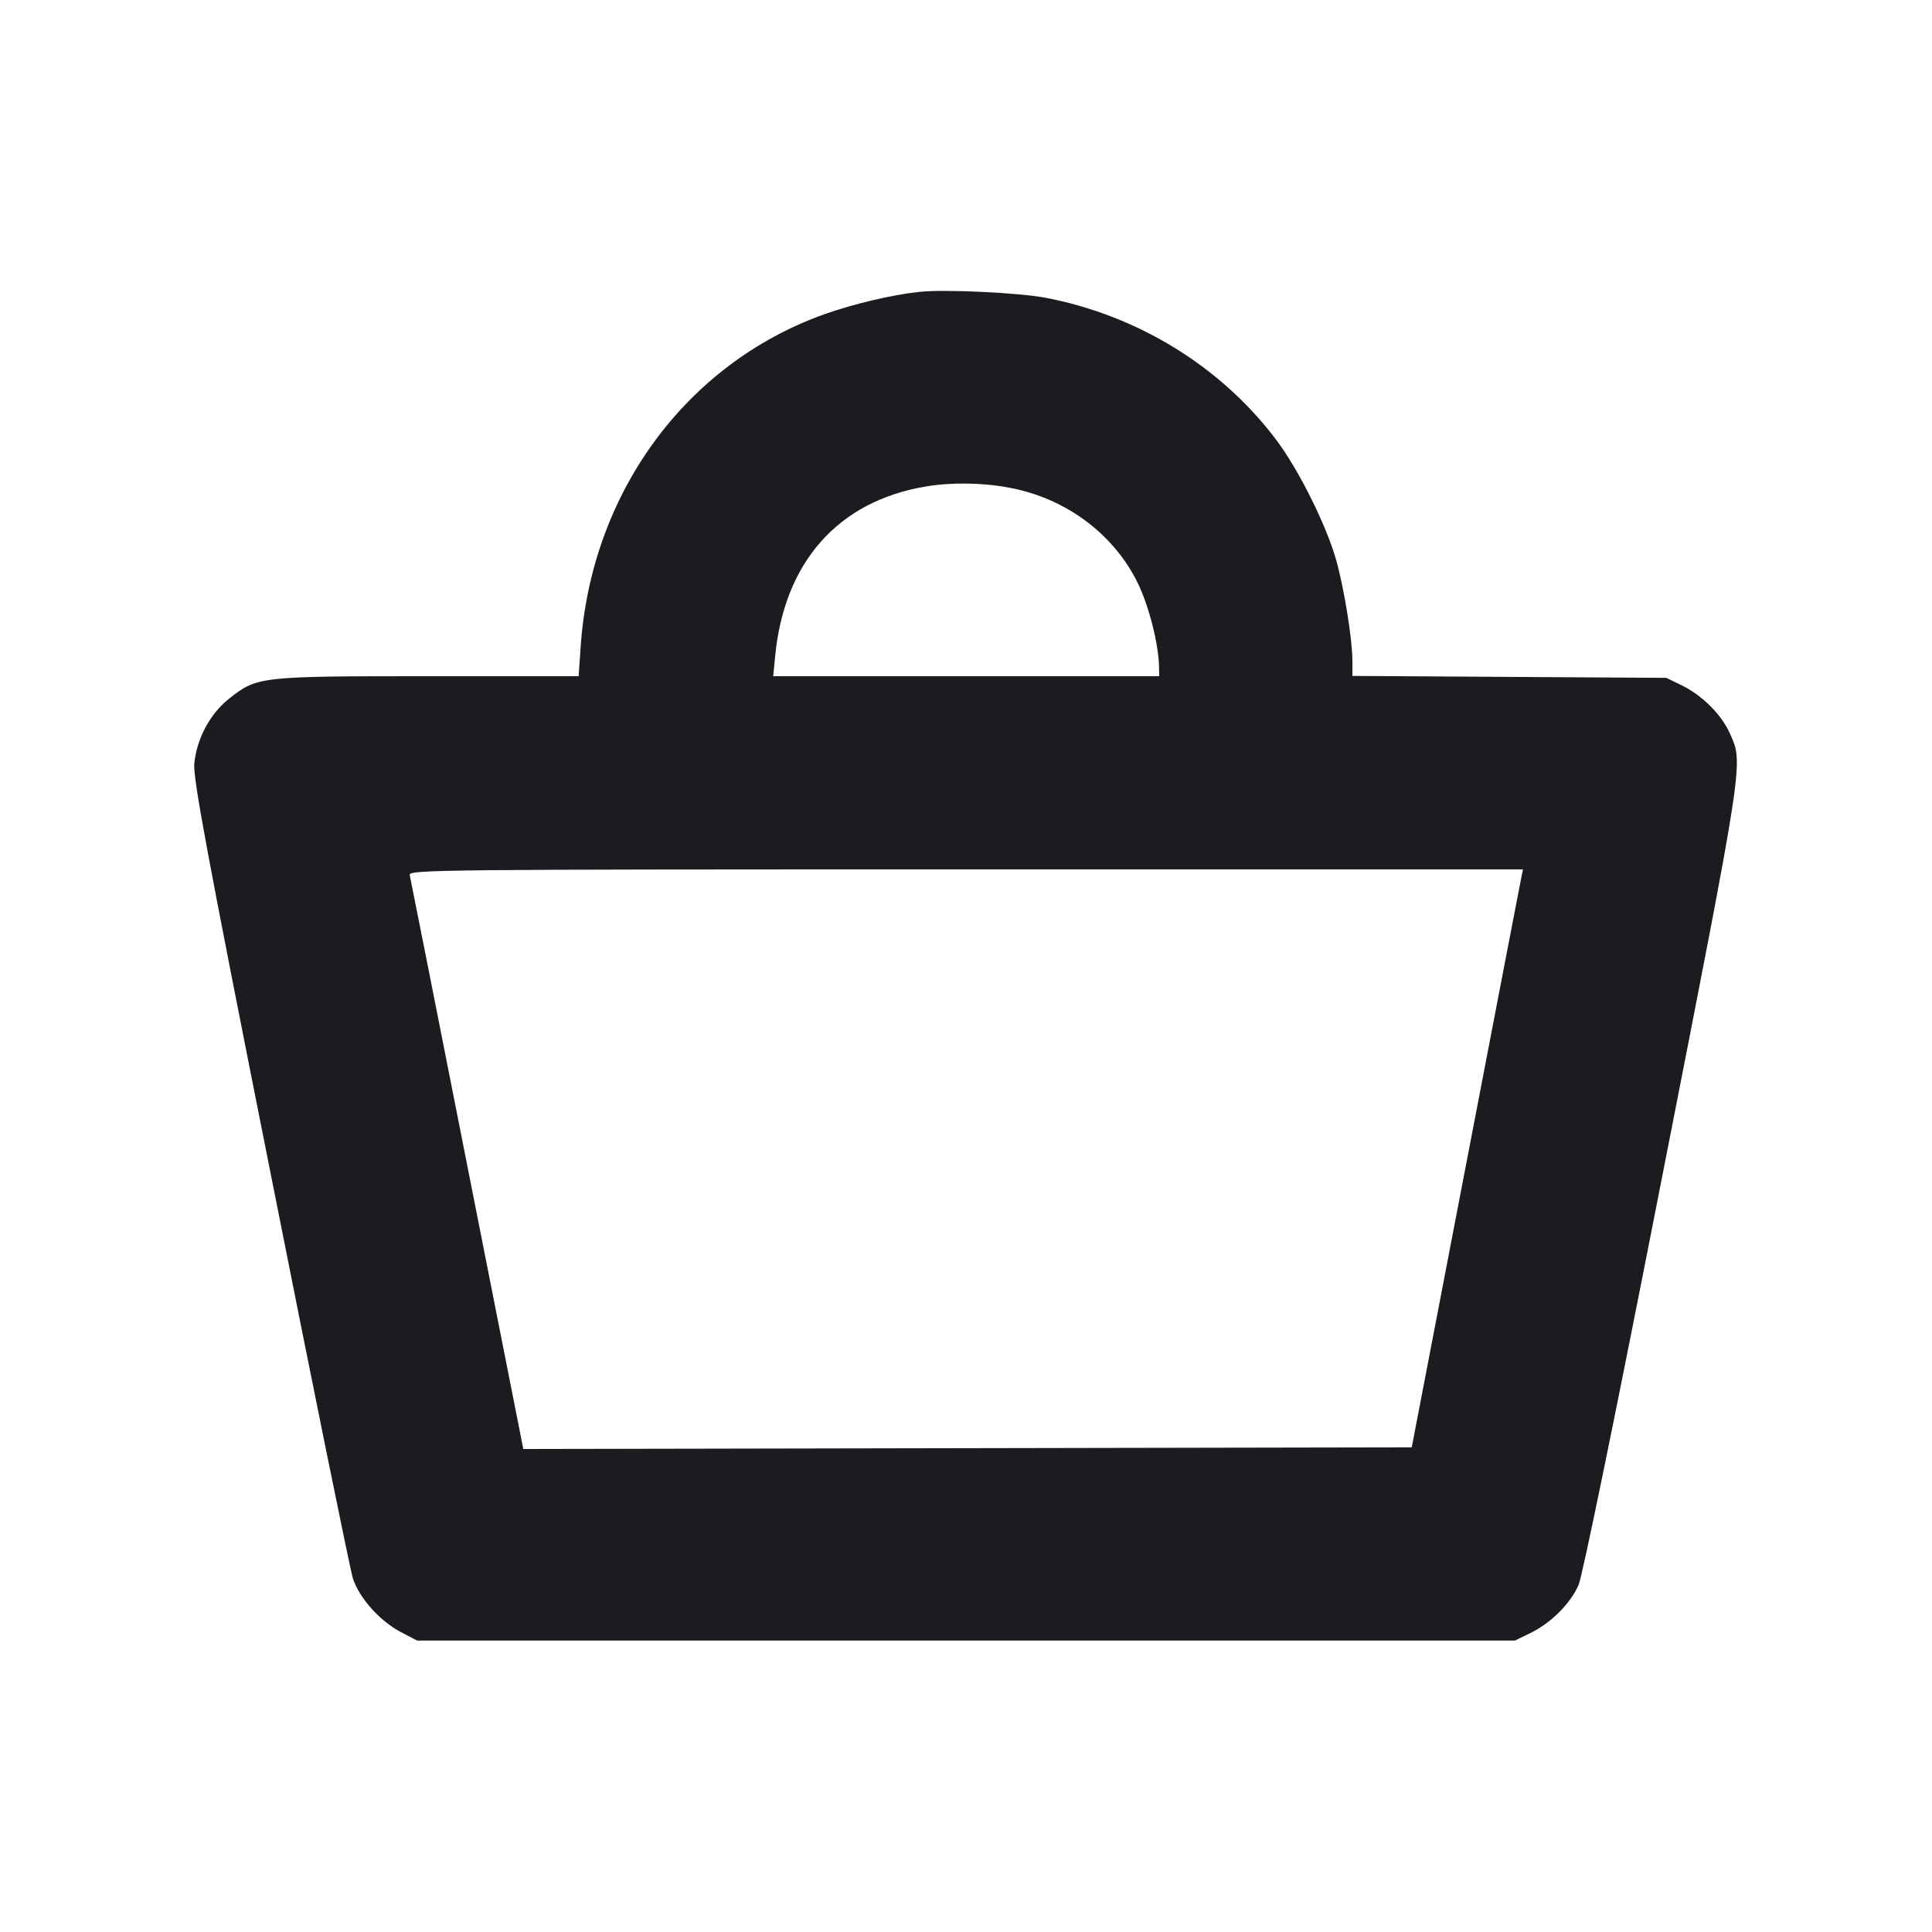 <svg width="14" height="14" viewBox="0 0 14 14" fill="none" xmlns="http://www.w3.org/2000/svg"><path d="M6.662 2.115 C 6.463 2.136,6.186 2.202,5.974 2.277 C 4.968 2.636,4.280 3.577,4.207 4.696 L 4.193 4.900 3.104 4.900 C 1.881 4.900,1.864 4.902,1.661 5.062 C 1.522 5.172,1.426 5.351,1.408 5.533 C 1.398 5.636,1.497 6.172,1.959 8.493 C 2.268 10.053,2.538 11.377,2.557 11.437 C 2.603 11.579,2.752 11.746,2.902 11.825 L 3.022 11.888 7.000 11.888 L 10.978 11.888 11.093 11.832 C 11.241 11.759,11.379 11.621,11.439 11.485 C 11.467 11.421,11.712 10.227,12.044 8.530 C 12.644 5.471,12.634 5.537,12.535 5.314 C 12.475 5.179,12.337 5.041,12.190 4.968 L 12.075 4.912 10.938 4.905 L 9.800 4.898 9.800 4.788 C 9.800 4.635,9.741 4.268,9.683 4.060 C 9.612 3.807,9.410 3.401,9.245 3.183 C 8.845 2.655,8.247 2.287,7.579 2.158 C 7.386 2.121,6.840 2.095,6.662 2.115 M7.319 3.535 C 7.727 3.612,8.075 3.873,8.247 4.230 C 8.328 4.398,8.397 4.675,8.399 4.836 L 8.400 4.900 7.002 4.900 L 5.603 4.900 5.616 4.766 C 5.679 4.076,6.071 3.632,6.710 3.525 C 6.895 3.494,7.123 3.497,7.319 3.535 M11.023 6.364 C 11.016 6.399,10.834 7.342,10.620 8.458 L 10.230 10.488 7.011 10.494 L 3.792 10.500 3.385 8.441 C 3.162 7.308,2.974 6.363,2.969 6.341 C 2.958 6.302,3.162 6.300,6.997 6.300 L 11.036 6.300 11.023 6.364 " fill="#1A1C1F" stroke="none" fill-rule="evenodd"></path></svg>